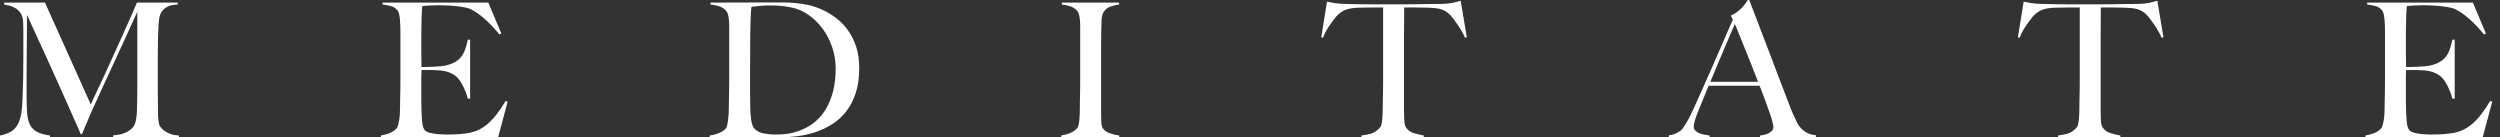 <svg width="273" height="15" viewBox="0 0 273 15" fill="none" xmlns="http://www.w3.org/2000/svg">
<rect x="0" y="0" width="273" height="15" fill="#333333" stroke="none"/>
<path fill-rule="evenodd" clip-rule="evenodd" d="M189.083 3.455C189.244 3.073 189.367 2.793 189.451 2.617C189.576 2.917 189.733 3.301 189.921 3.771C190.11 4.241 190.318 4.759 190.549 5.325C190.769 5.866 190.995 6.43 191.23 7.016L191.26 7.092C191.503 7.705 191.744 8.318 191.98 8.931H186.774L187.052 8.262C187.282 7.709 187.499 7.187 187.705 6.693C187.99 6.005 188.252 5.39 188.49 4.844C188.726 4.299 188.925 3.836 189.083 3.455ZM192.191 14.796V14.999H198.297V14.755C197.976 14.742 197.698 14.68 197.46 14.57C197.224 14.462 197.024 14.336 196.865 14.193C196.704 14.05 196.574 13.91 196.478 13.774C196.38 13.637 196.316 13.543 196.289 13.488C196.123 13.133 195.973 12.818 195.839 12.538C195.708 12.258 195.565 11.908 195.411 11.485C195.077 10.627 194.742 9.758 194.407 8.88L194.32 8.651L194.318 8.645C194.011 7.84 193.695 7.009 193.372 6.152C193.016 5.212 192.642 4.235 192.253 3.22C191.984 2.523 191.707 1.798 191.419 1.046L191.414 1.033L191.397 0.989C191.273 0.665 191.147 0.335 191.019 0H190.852C190.796 0.096 190.715 0.22 190.61 0.37C190.507 0.519 190.378 0.675 190.225 0.838C190.071 1.002 189.894 1.159 189.691 1.308C189.49 1.459 189.263 1.589 189.01 1.697L189.221 2.146C188.886 2.909 188.53 3.73 188.154 4.609C187.778 5.487 187.398 6.359 187.013 7.224C186.631 8.089 186.258 8.931 185.896 9.748C185.532 10.566 185.205 11.294 184.912 11.935C184.593 12.629 184.32 13.154 184.096 13.507C183.874 13.862 183.713 14.088 183.616 14.183C183.574 14.236 183.424 14.34 183.166 14.489C182.908 14.638 182.599 14.734 182.235 14.774V14.999H186.69V14.796C186.508 14.768 186.316 14.738 186.115 14.703C185.913 14.669 185.725 14.614 185.551 14.539C185.375 14.465 185.232 14.37 185.121 14.254C185.009 14.139 184.954 13.992 184.954 13.814C184.954 13.515 185.101 12.998 185.393 12.261L185.458 12.103L185.459 12.1L185.462 12.095C185.634 11.675 185.806 11.257 185.978 10.841C186.174 10.372 186.377 9.878 186.585 9.361H192.149C192.358 9.891 192.553 10.402 192.734 10.893C192.915 11.383 193.076 11.829 193.215 12.231C193.354 12.633 193.462 12.973 193.538 13.254C193.615 13.532 193.654 13.733 193.654 13.856C193.654 14.046 193.588 14.203 193.456 14.325C193.323 14.447 193.169 14.543 192.995 14.611C192.822 14.68 192.654 14.727 192.492 14.755C192.333 14.782 192.233 14.796 192.191 14.796ZM159.988 4.128C159.877 3.883 159.745 3.628 159.591 3.363C159.437 3.096 159.28 2.848 159.119 2.617C158.96 2.385 158.803 2.171 158.649 1.974C158.495 1.776 158.364 1.629 158.252 1.534C157.96 1.261 157.642 1.081 157.302 0.992C156.96 0.904 156.525 0.853 155.994 0.838C155.729 0.838 155.498 0.836 155.303 0.828C155.109 0.822 154.913 0.818 154.717 0.818H154.113H153.338C153.338 1.16 153.335 1.622 153.328 2.208C153.32 2.794 153.317 3.406 153.317 4.047V5.947V7.501V12.037C153.317 12.432 153.328 12.81 153.348 13.171C153.37 13.531 153.436 13.788 153.547 13.938C153.756 14.237 154.052 14.441 154.436 14.551C154.819 14.66 155.164 14.742 155.471 14.795V15H148.673V14.795C149.038 14.756 149.385 14.686 149.719 14.592C150.054 14.497 150.381 14.271 150.703 13.917C150.773 13.849 150.824 13.736 150.859 13.579C150.893 13.423 150.922 13.246 150.943 13.049C150.965 12.851 150.978 12.637 150.985 12.404C150.993 12.173 150.995 11.949 150.995 11.731C150.995 11.54 150.999 11.287 151.005 10.973C151.012 10.662 151.02 10.314 151.027 9.932C151.034 9.551 151.038 9.156 151.038 8.747V7.582V0.818H150.262H149.657C149.476 0.818 149.284 0.822 149.082 0.828C148.88 0.836 148.646 0.838 148.381 0.838C147.85 0.853 147.415 0.914 147.075 1.022C146.733 1.132 146.415 1.323 146.122 1.594C146.01 1.69 145.883 1.833 145.736 2.024C145.59 2.214 145.437 2.423 145.275 2.647C145.114 2.872 144.963 3.115 144.817 3.373C144.669 3.632 144.555 3.883 144.471 4.128L144.283 4.068L144.909 0.184C145.23 0.254 145.526 0.308 145.799 0.348C146.071 0.389 146.465 0.417 146.98 0.43C147.51 0.444 147.984 0.454 148.403 0.461C148.819 0.468 149.224 0.471 149.615 0.471H150.807H152.208H153.589C154.006 0.471 154.412 0.468 154.802 0.461L155.119 0.455C155.41 0.451 155.709 0.446 156.014 0.44C156.433 0.434 156.907 0.43 157.436 0.43C157.898 0.417 158.276 0.38 158.576 0.318C158.877 0.257 159.187 0.179 159.507 0.083L160.176 4.068L159.988 4.128ZM90.881 5.171C90.63 4.422 90.281 3.744 89.834 3.138C89.388 2.532 88.857 2.017 88.245 1.594C87.631 1.173 86.963 0.901 86.237 0.778C85.959 0.723 85.652 0.678 85.317 0.645C84.983 0.611 84.571 0.594 84.083 0.594C83.916 0.594 83.736 0.598 83.54 0.603C83.344 0.611 83.152 0.624 82.965 0.645C82.777 0.666 82.602 0.682 82.442 0.696C82.281 0.709 82.151 0.73 82.055 0.758C81.985 1.425 81.943 2.344 81.928 3.515C81.915 4.688 81.908 6.084 81.908 7.705V10.095C81.908 10.804 81.915 11.383 81.928 11.833C81.928 12.024 81.94 12.232 81.961 12.457C81.982 12.681 82.005 12.899 82.034 13.109C82.062 13.321 82.107 13.511 82.17 13.682C82.232 13.853 82.305 13.978 82.389 14.059C82.667 14.332 83.02 14.507 83.446 14.581C83.87 14.656 84.271 14.694 84.647 14.694C84.997 14.694 85.355 14.676 85.725 14.642C86.094 14.608 86.44 14.543 86.76 14.447C88.266 14.026 89.392 13.205 90.138 11.986C90.884 10.767 91.257 9.265 91.257 7.48C91.257 6.69 91.132 5.921 90.881 5.171ZM93.454 10.136C93.201 10.913 92.859 11.58 92.427 12.139C91.996 12.697 91.493 13.161 90.923 13.528C90.351 13.897 89.743 14.189 89.103 14.408C88.461 14.626 87.798 14.779 87.117 14.866C86.432 14.956 85.77 15 85.129 15H77.496V14.795C77.845 14.756 78.183 14.666 78.511 14.53C78.838 14.394 79.085 14.231 79.253 14.039C79.323 13.972 79.373 13.855 79.409 13.692C79.443 13.528 79.476 13.345 79.503 13.141C79.531 12.936 79.553 12.718 79.566 12.487C79.58 12.255 79.588 12.03 79.588 11.812C79.588 11.622 79.59 11.363 79.597 11.036C79.603 10.78 79.608 10.508 79.614 10.215L79.614 10.196L79.614 10.182L79.615 10.173L79.615 10.168L79.618 9.963C79.626 9.575 79.63 9.177 79.63 8.767V7.582V3.598V2.862C79.63 2.617 79.618 2.389 79.597 2.177C79.576 1.967 79.546 1.776 79.503 1.605C79.461 1.435 79.399 1.302 79.315 1.207C79.106 0.961 78.855 0.792 78.561 0.696C78.269 0.602 77.942 0.533 77.579 0.491V0.288C78.164 0.288 79.008 0.284 80.111 0.277C81.211 0.27 82.543 0.267 84.105 0.267H85.443C85.902 0.267 86.363 0.288 86.823 0.328C87.283 0.369 87.744 0.438 88.203 0.533C88.663 0.628 89.116 0.771 89.561 0.961C90.148 1.207 90.7 1.52 91.215 1.902C91.731 2.283 92.181 2.736 92.565 3.26C92.947 3.785 93.254 4.391 93.485 5.079C93.713 5.767 93.828 6.554 93.828 7.439C93.828 8.461 93.705 9.361 93.454 10.136ZM12.359 14.775V15H19.533V14.795C19.198 14.782 18.904 14.731 18.654 14.642C18.403 14.554 18.194 14.451 18.026 14.336C17.86 14.22 17.729 14.111 17.64 14.009C17.549 13.906 17.495 13.841 17.483 13.814C17.399 13.665 17.34 13.457 17.305 13.192C17.271 12.926 17.253 12.663 17.253 12.404C17.238 11.601 17.232 10.838 17.232 10.116V7.909V6.049C17.232 5.436 17.238 4.802 17.253 4.149C17.267 3.673 17.287 3.189 17.315 2.698C17.344 2.209 17.399 1.847 17.483 1.616C17.595 1.316 17.8 1.057 18.099 0.838C18.399 0.62 18.834 0.506 19.406 0.491V0.287H14.952C14.91 0.396 14.74 0.795 14.44 1.483C14.139 2.171 13.756 3.032 13.289 4.068C12.821 5.103 12.297 6.261 11.712 7.542C11.124 8.822 10.526 10.109 9.912 11.403L4.914 0.287H0.459V0.491C0.627 0.519 0.829 0.563 1.066 0.624C1.302 0.685 1.525 0.784 1.735 0.921C1.944 1.057 2.125 1.244 2.278 1.483C2.432 1.721 2.516 2.031 2.529 2.413C2.544 2.808 2.551 3.141 2.551 3.414V4.211V4.987V5.988C2.551 6.901 2.544 7.757 2.529 8.553C2.516 9.35 2.494 10.041 2.467 10.627C2.452 11.321 2.404 11.911 2.32 12.394C2.236 12.878 2.105 13.283 1.923 13.61C1.743 13.938 1.497 14.193 1.19 14.376C0.885 14.561 0.486 14.701 0 14.795V15H5.457V14.795C4.857 14.713 4.387 14.581 4.045 14.397C3.705 14.213 3.45 13.96 3.283 13.641C3.116 13.321 3.01 12.926 2.97 12.456C2.928 11.985 2.905 11.431 2.905 10.791V8.175C2.905 7.426 2.909 6.714 2.917 6.039C2.922 5.574 2.926 5.106 2.93 4.635L2.936 3.996C2.944 3.308 2.948 2.515 2.948 1.616C3.017 1.765 3.147 2.051 3.335 2.474C3.523 2.897 3.763 3.421 4.056 4.047C4.348 4.673 4.676 5.39 5.04 6.192C5.402 6.996 5.791 7.857 6.211 8.779C6.629 9.697 7.057 10.654 7.496 11.649C7.934 12.643 8.377 13.645 8.824 14.653H8.949C8.978 14.571 9.047 14.404 9.158 14.152C9.27 13.9 9.389 13.62 9.515 13.315C9.639 13.007 9.765 12.709 9.891 12.415C10.016 12.121 10.115 11.908 10.184 11.771C10.643 10.763 11.066 9.84 11.449 9.002C11.832 8.165 12.213 7.344 12.589 6.54C12.965 5.737 13.345 4.912 13.728 4.068L13.926 3.632C14.256 2.908 14.611 2.127 14.993 1.288V7.071V9.606C14.993 10.423 14.979 11.281 14.952 12.18C14.937 12.453 14.91 12.722 14.868 12.987C14.828 13.253 14.763 13.475 14.68 13.65C14.54 13.938 14.27 14.189 13.863 14.408C13.46 14.626 12.959 14.748 12.359 14.775ZM41.592 15H54.391L55.437 11.097L55.207 11.036C54.858 11.622 54.519 12.121 54.192 12.538C53.865 12.953 53.526 13.303 53.177 13.59C52.829 13.875 52.467 14.098 52.091 14.254C51.714 14.411 51.302 14.517 50.856 14.571C50.452 14.626 50.064 14.659 49.694 14.673C49.326 14.687 49.024 14.693 48.786 14.693C48.228 14.693 47.712 14.653 47.239 14.571C46.764 14.488 46.465 14.353 46.339 14.162C46.213 13.971 46.133 13.682 46.098 13.293C46.062 12.906 46.039 12.494 46.024 12.057C46.024 11.921 46.022 11.754 46.016 11.556C46.008 11.359 46.005 11.152 46.005 10.934V10.239V9.626V8.481C46.005 8.113 46.02 7.834 46.047 7.643H46.59H47.008C47.148 7.643 47.286 7.647 47.428 7.654C47.566 7.661 47.739 7.671 47.95 7.684C48.367 7.712 48.733 7.787 49.047 7.909C49.36 8.032 49.629 8.188 49.852 8.38C50.103 8.611 50.344 8.958 50.575 9.421C50.805 9.885 50.975 10.334 51.087 10.77H51.337V4.333H51.087C51.003 4.715 50.909 5.059 50.805 5.365C50.699 5.672 50.56 5.941 50.386 6.173C50.211 6.403 49.986 6.601 49.706 6.765C49.428 6.929 49.078 7.058 48.66 7.153C48.479 7.194 48.252 7.224 47.981 7.245C47.709 7.265 47.436 7.284 47.166 7.296C46.893 7.31 46.653 7.317 46.444 7.317H46.024V7.091C46.024 6.97 46.022 6.796 46.016 6.571C46.008 6.346 46.005 6.057 46.005 5.703V4.394C46.005 3.495 46.016 2.705 46.035 2.024C46.058 1.342 46.081 0.893 46.108 0.675C46.248 0.649 46.474 0.624 46.789 0.604C47.102 0.583 47.405 0.573 47.698 0.573C48.618 0.573 49.399 0.614 50.041 0.696C50.682 0.778 51.121 0.873 51.359 0.982C52.348 1.459 53.407 2.385 54.537 3.761L54.746 3.659L53.325 0.287H41.78V0.491C42.157 0.545 42.462 0.604 42.7 0.666C42.938 0.727 43.161 0.867 43.37 1.084C43.453 1.166 43.52 1.299 43.568 1.483C43.616 1.666 43.652 1.875 43.673 2.105C43.693 2.338 43.708 2.583 43.715 2.842C43.722 3.1 43.725 3.352 43.725 3.598V7.583V8.767C43.725 9.176 43.722 9.574 43.715 9.962C43.708 10.351 43.7 10.709 43.693 11.036C43.685 11.363 43.683 11.622 43.683 11.812C43.683 12.03 43.677 12.251 43.662 12.476C43.649 12.701 43.623 12.916 43.589 13.12C43.554 13.325 43.516 13.506 43.474 13.661C43.431 13.818 43.376 13.938 43.307 14.019C43.111 14.237 42.864 14.408 42.564 14.53C42.265 14.653 41.941 14.742 41.592 14.795V15ZM115.887 14.795V15H122.224V14.795C121.931 14.768 121.603 14.693 121.242 14.571C120.878 14.447 120.615 14.271 120.446 14.039C120.335 13.89 120.273 13.631 120.258 13.263C120.245 12.896 120.237 12.514 120.237 12.119V7.5V6.336V5.273C120.237 4.932 120.241 4.596 120.248 4.262C120.254 3.929 120.258 3.59 120.258 3.251C120.273 2.936 120.283 2.603 120.289 2.248C120.296 1.895 120.364 1.601 120.488 1.371C120.669 1.044 120.927 0.825 121.262 0.717C121.597 0.608 121.911 0.533 122.204 0.491V0.287H115.951V0.491C116.313 0.533 116.637 0.604 116.922 0.706C117.209 0.808 117.449 0.975 117.645 1.207C117.729 1.302 117.791 1.435 117.833 1.605C117.875 1.776 117.906 1.966 117.926 2.177C117.948 2.389 117.957 2.617 117.957 2.862V3.598V7.583V8.767C117.957 9.176 117.954 9.574 117.948 9.962L117.944 10.173V10.173V10.174V10.174L117.944 10.175C117.938 10.482 117.932 10.769 117.926 11.036C117.919 11.363 117.917 11.622 117.917 11.812C117.917 12.03 117.913 12.251 117.906 12.476C117.898 12.701 117.884 12.916 117.864 13.12C117.844 13.325 117.815 13.501 117.779 13.65C117.745 13.8 117.694 13.916 117.623 13.998C117.414 14.23 117.16 14.408 116.86 14.53C116.56 14.653 116.236 14.742 115.887 14.795ZM236.061 4.128C235.949 3.883 235.817 3.628 235.664 3.363C235.51 3.096 235.353 2.848 235.192 2.617C235.033 2.385 234.875 2.171 234.722 1.974C234.568 1.776 234.437 1.629 234.325 1.534C234.033 1.261 233.714 1.081 233.374 0.992C233.033 0.904 232.597 0.853 232.066 0.838C231.801 0.838 231.571 0.836 231.375 0.828C231.181 0.822 230.986 0.818 230.79 0.818H230.185H229.411C229.411 1.16 229.408 1.622 229.401 2.208C229.393 2.794 229.389 3.406 229.389 4.047V5.947V7.501V12.037C229.389 12.432 229.401 12.81 229.42 13.171C229.443 13.531 229.508 13.788 229.62 13.938C229.828 14.237 230.124 14.441 230.508 14.551C230.891 14.66 231.237 14.742 231.544 14.795V15H224.746V14.795C225.11 14.756 225.458 14.686 225.792 14.592C226.127 14.497 226.454 14.271 226.776 13.917C226.845 13.849 226.897 13.736 226.931 13.579C226.966 13.423 226.995 13.246 227.016 13.049C227.037 12.851 227.05 12.637 227.058 12.404C227.065 12.173 227.068 11.949 227.068 11.731C227.068 11.54 227.072 11.287 227.077 10.973C227.085 10.662 227.092 10.314 227.1 9.932C227.107 9.551 227.11 9.156 227.11 8.747V7.582V0.818H226.335H225.73C225.548 0.818 225.357 0.822 225.154 0.828C224.953 0.836 224.719 0.838 224.454 0.838C223.923 0.853 223.488 0.914 223.148 1.022C222.806 1.132 222.488 1.323 222.195 1.594C222.084 1.69 221.956 1.833 221.81 2.024C221.664 2.214 221.509 2.423 221.349 2.647C221.188 2.872 221.036 3.115 220.889 3.373C220.741 3.632 220.628 3.883 220.544 4.128L220.356 4.068L220.983 0.184C221.303 0.254 221.599 0.308 221.872 0.348C222.144 0.389 222.537 0.417 223.053 0.43C223.583 0.444 224.057 0.454 224.475 0.461C224.892 0.468 225.297 0.471 225.688 0.471H226.88H228.281H229.662C230.078 0.471 230.485 0.468 230.874 0.461L231.191 0.455C231.483 0.451 231.782 0.446 232.087 0.44C232.505 0.434 232.979 0.43 233.509 0.43C233.971 0.417 234.349 0.38 234.649 0.318C234.949 0.257 235.26 0.179 235.579 0.083L236.249 4.068L236.061 4.128ZM258.308 15H271.107L272.153 11.097L271.923 11.036C271.574 11.622 271.236 12.121 270.908 12.538C270.581 12.953 270.242 13.303 269.893 13.59C269.546 13.875 269.183 14.098 268.807 14.254C268.43 14.411 268.018 14.517 267.573 14.571C267.168 14.626 266.781 14.659 266.411 14.673C266.042 14.687 265.74 14.693 265.502 14.693C264.944 14.693 264.428 14.653 263.955 14.571C263.48 14.488 263.181 14.353 263.055 14.162C262.929 13.971 262.849 13.682 262.814 13.293C262.779 12.906 262.755 12.494 262.74 12.057C262.74 11.921 262.738 11.754 262.732 11.556C262.724 11.359 262.721 11.152 262.721 10.934V10.239V9.626V8.481C262.721 8.113 262.736 7.834 262.763 7.643H263.306H263.724C263.864 7.643 264.002 7.647 264.144 7.654C264.282 7.661 264.456 7.671 264.666 7.684C265.083 7.712 265.449 7.787 265.764 7.909C266.076 8.032 266.345 8.188 266.568 8.38C266.819 8.611 267.06 8.958 267.291 9.421C267.521 9.885 267.692 10.334 267.803 10.77H268.053V4.333H267.803C267.719 4.715 267.625 5.059 267.521 5.365C267.415 5.672 267.276 5.941 267.103 6.173C266.927 6.403 266.702 6.601 266.422 6.765C266.144 6.929 265.795 7.058 265.376 7.153C265.195 7.194 264.968 7.224 264.697 7.245C264.425 7.265 264.152 7.284 263.882 7.296C263.609 7.31 263.369 7.317 263.16 7.317H262.74V7.091C262.74 6.97 262.738 6.796 262.732 6.571C262.724 6.346 262.721 6.057 262.721 5.703V4.394C262.721 3.495 262.732 2.705 262.751 2.024C262.774 1.342 262.797 0.893 262.825 0.675C262.964 0.649 263.191 0.624 263.505 0.604C263.818 0.583 264.121 0.573 264.414 0.573C265.334 0.573 266.115 0.614 266.757 0.696C267.398 0.778 267.838 0.873 268.075 0.982C269.064 1.459 270.123 2.385 271.253 3.761L271.462 3.659L270.041 0.287H258.496V0.491C258.873 0.545 259.178 0.604 259.416 0.666C259.654 0.727 259.877 0.867 260.086 1.084C260.169 1.166 260.236 1.299 260.284 1.483C260.332 1.666 260.369 1.875 260.389 2.105C260.409 2.338 260.424 2.583 260.431 2.842C260.438 3.1 260.442 3.352 260.442 3.598V7.583V8.767C260.442 9.176 260.438 9.574 260.431 9.962C260.424 10.351 260.416 10.709 260.409 11.036C260.401 11.363 260.399 11.622 260.399 11.812C260.399 12.03 260.393 12.251 260.378 12.476C260.365 12.701 260.34 12.916 260.305 13.12C260.27 13.325 260.232 13.506 260.19 13.661C260.148 13.818 260.092 13.938 260.023 14.019C259.827 14.237 259.58 14.408 259.281 14.53C258.981 14.653 258.657 14.742 258.308 14.795V15Z" fill="white"/>
</svg>
